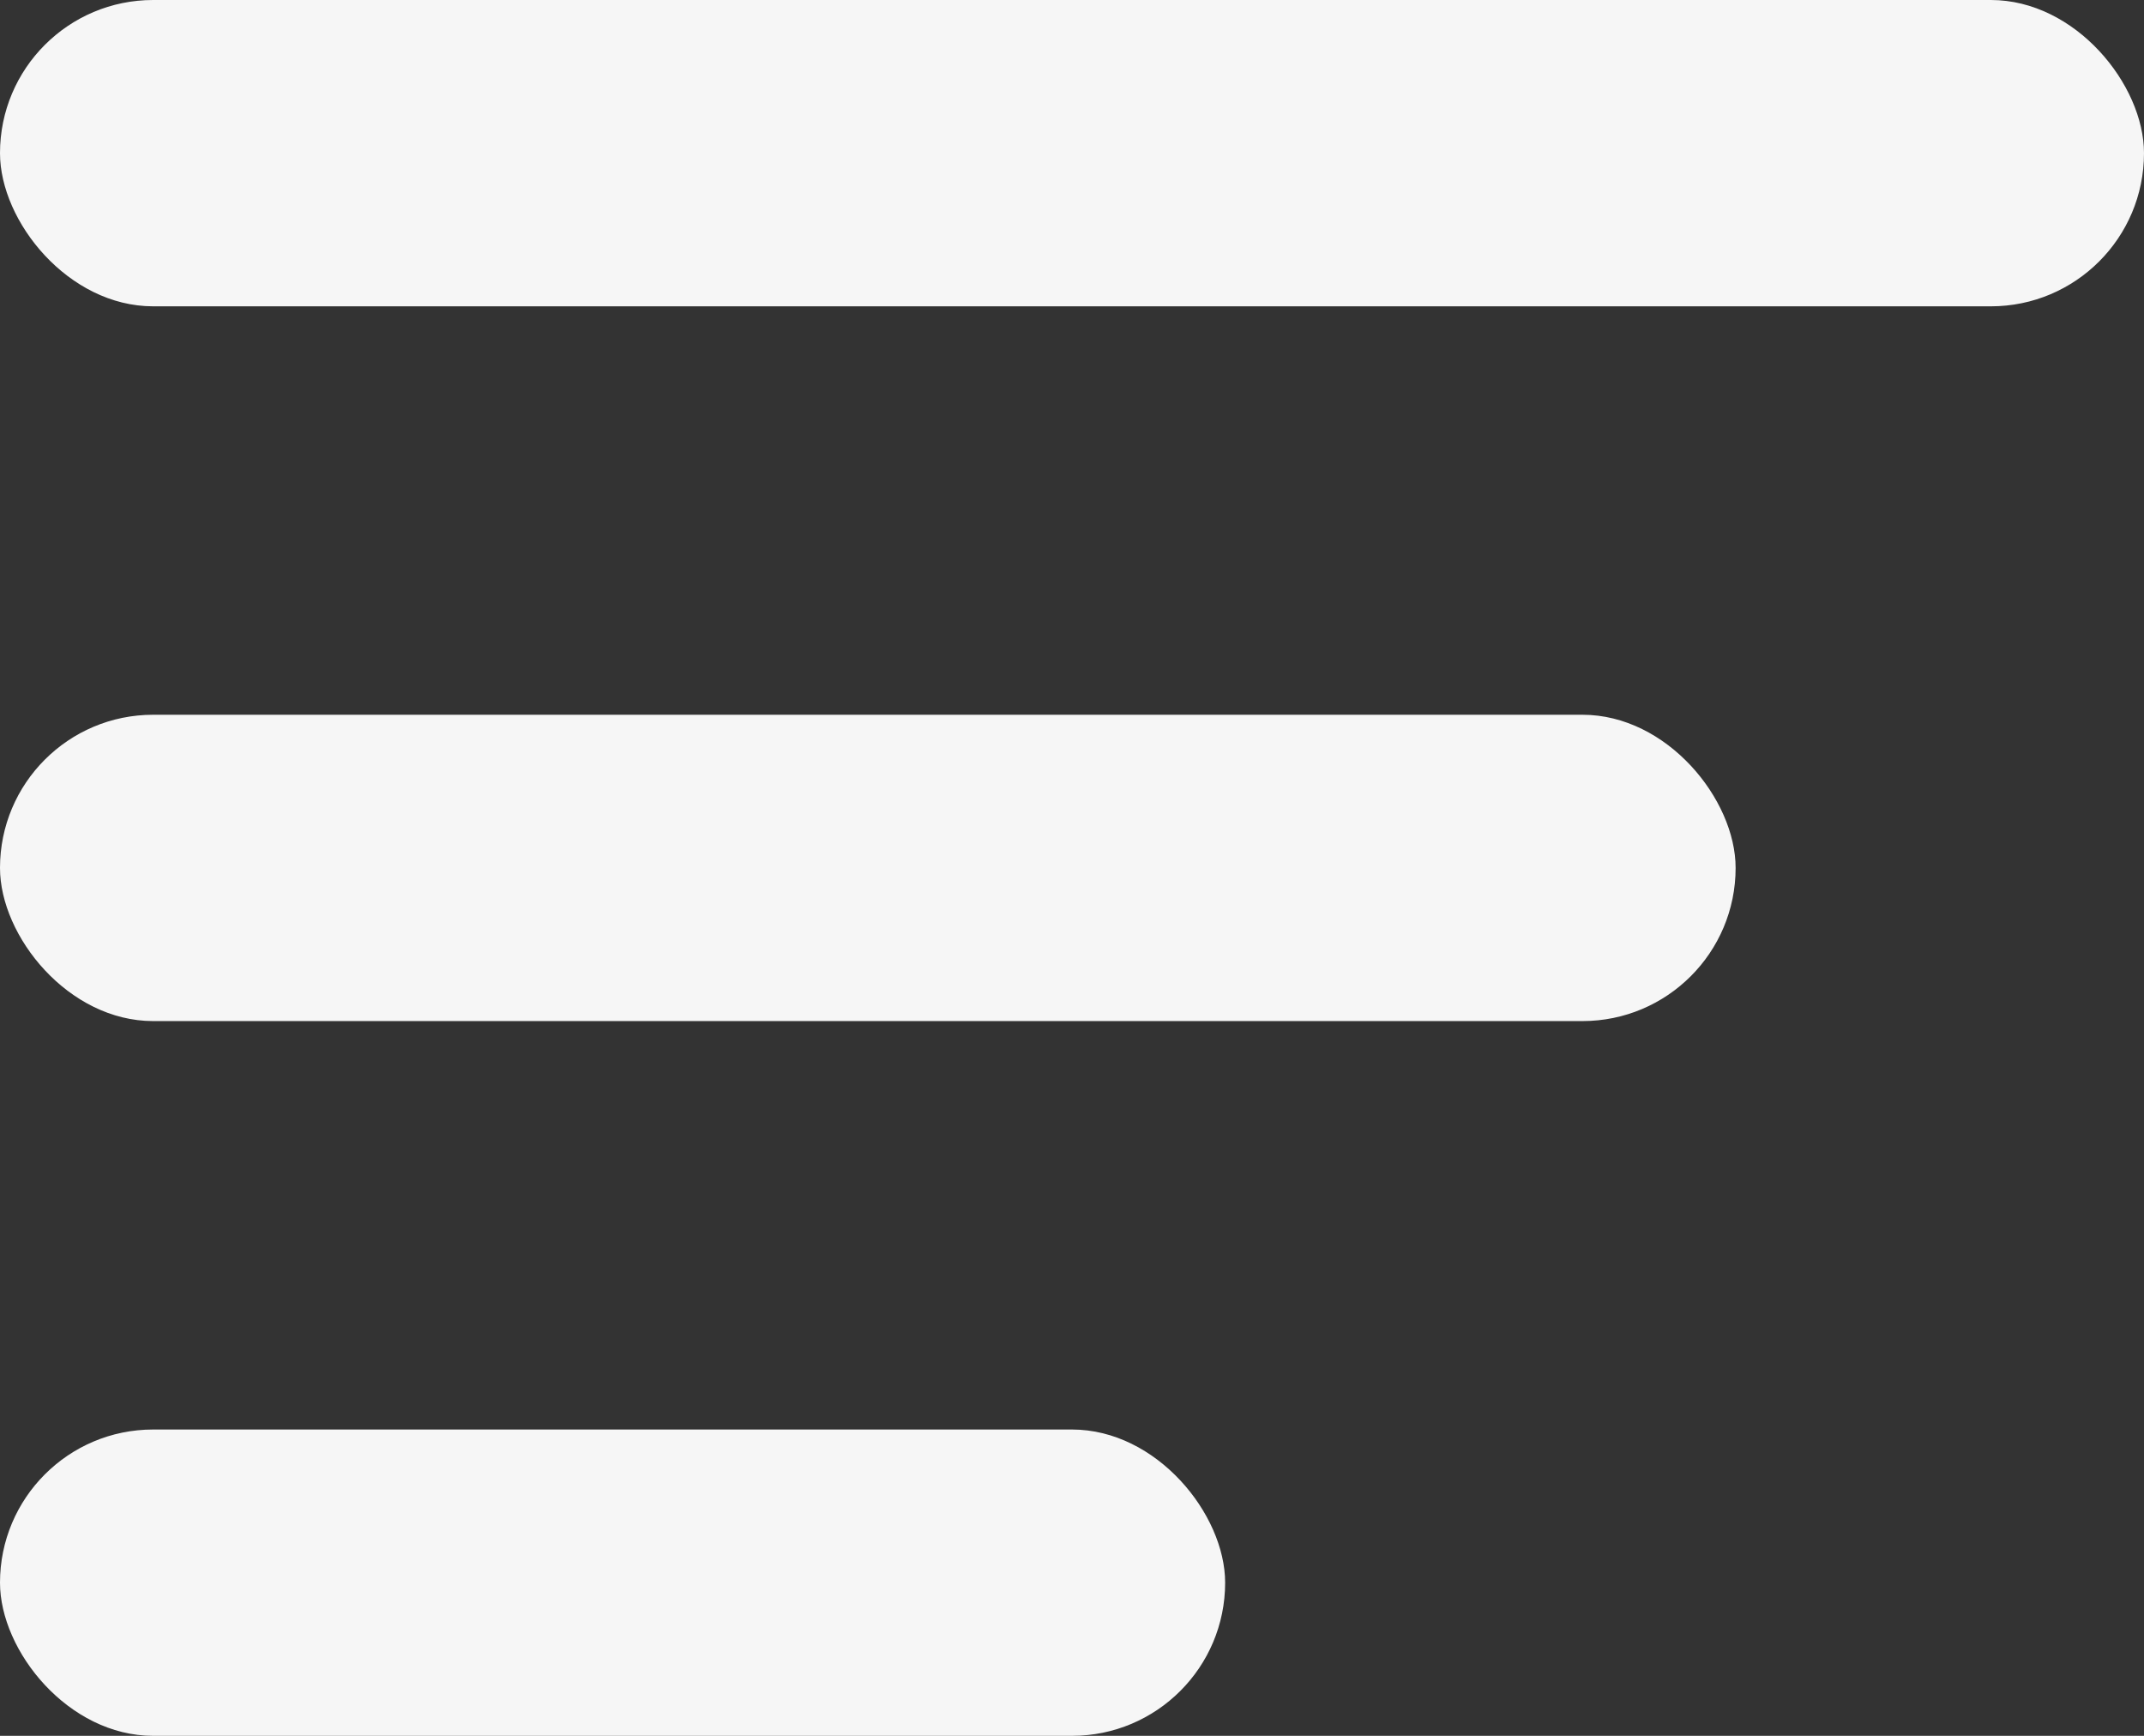 <svg width="21" height="17" viewBox="0 0 21 17" fill="none" xmlns="http://www.w3.org/2000/svg">
<rect x="0" y="0" width="21" height="17" fill="#333333" stroke="none"/>
<rect width="21" height="3" rx="1.5" fill="#F6F6F6"/>
<rect y="7" width="17" height="3" rx="1.5" fill="#F6F6F6"/>
<rect y="14" width="12" height="3" rx="1.5" fill="#F6F6F6"/>
</svg>
